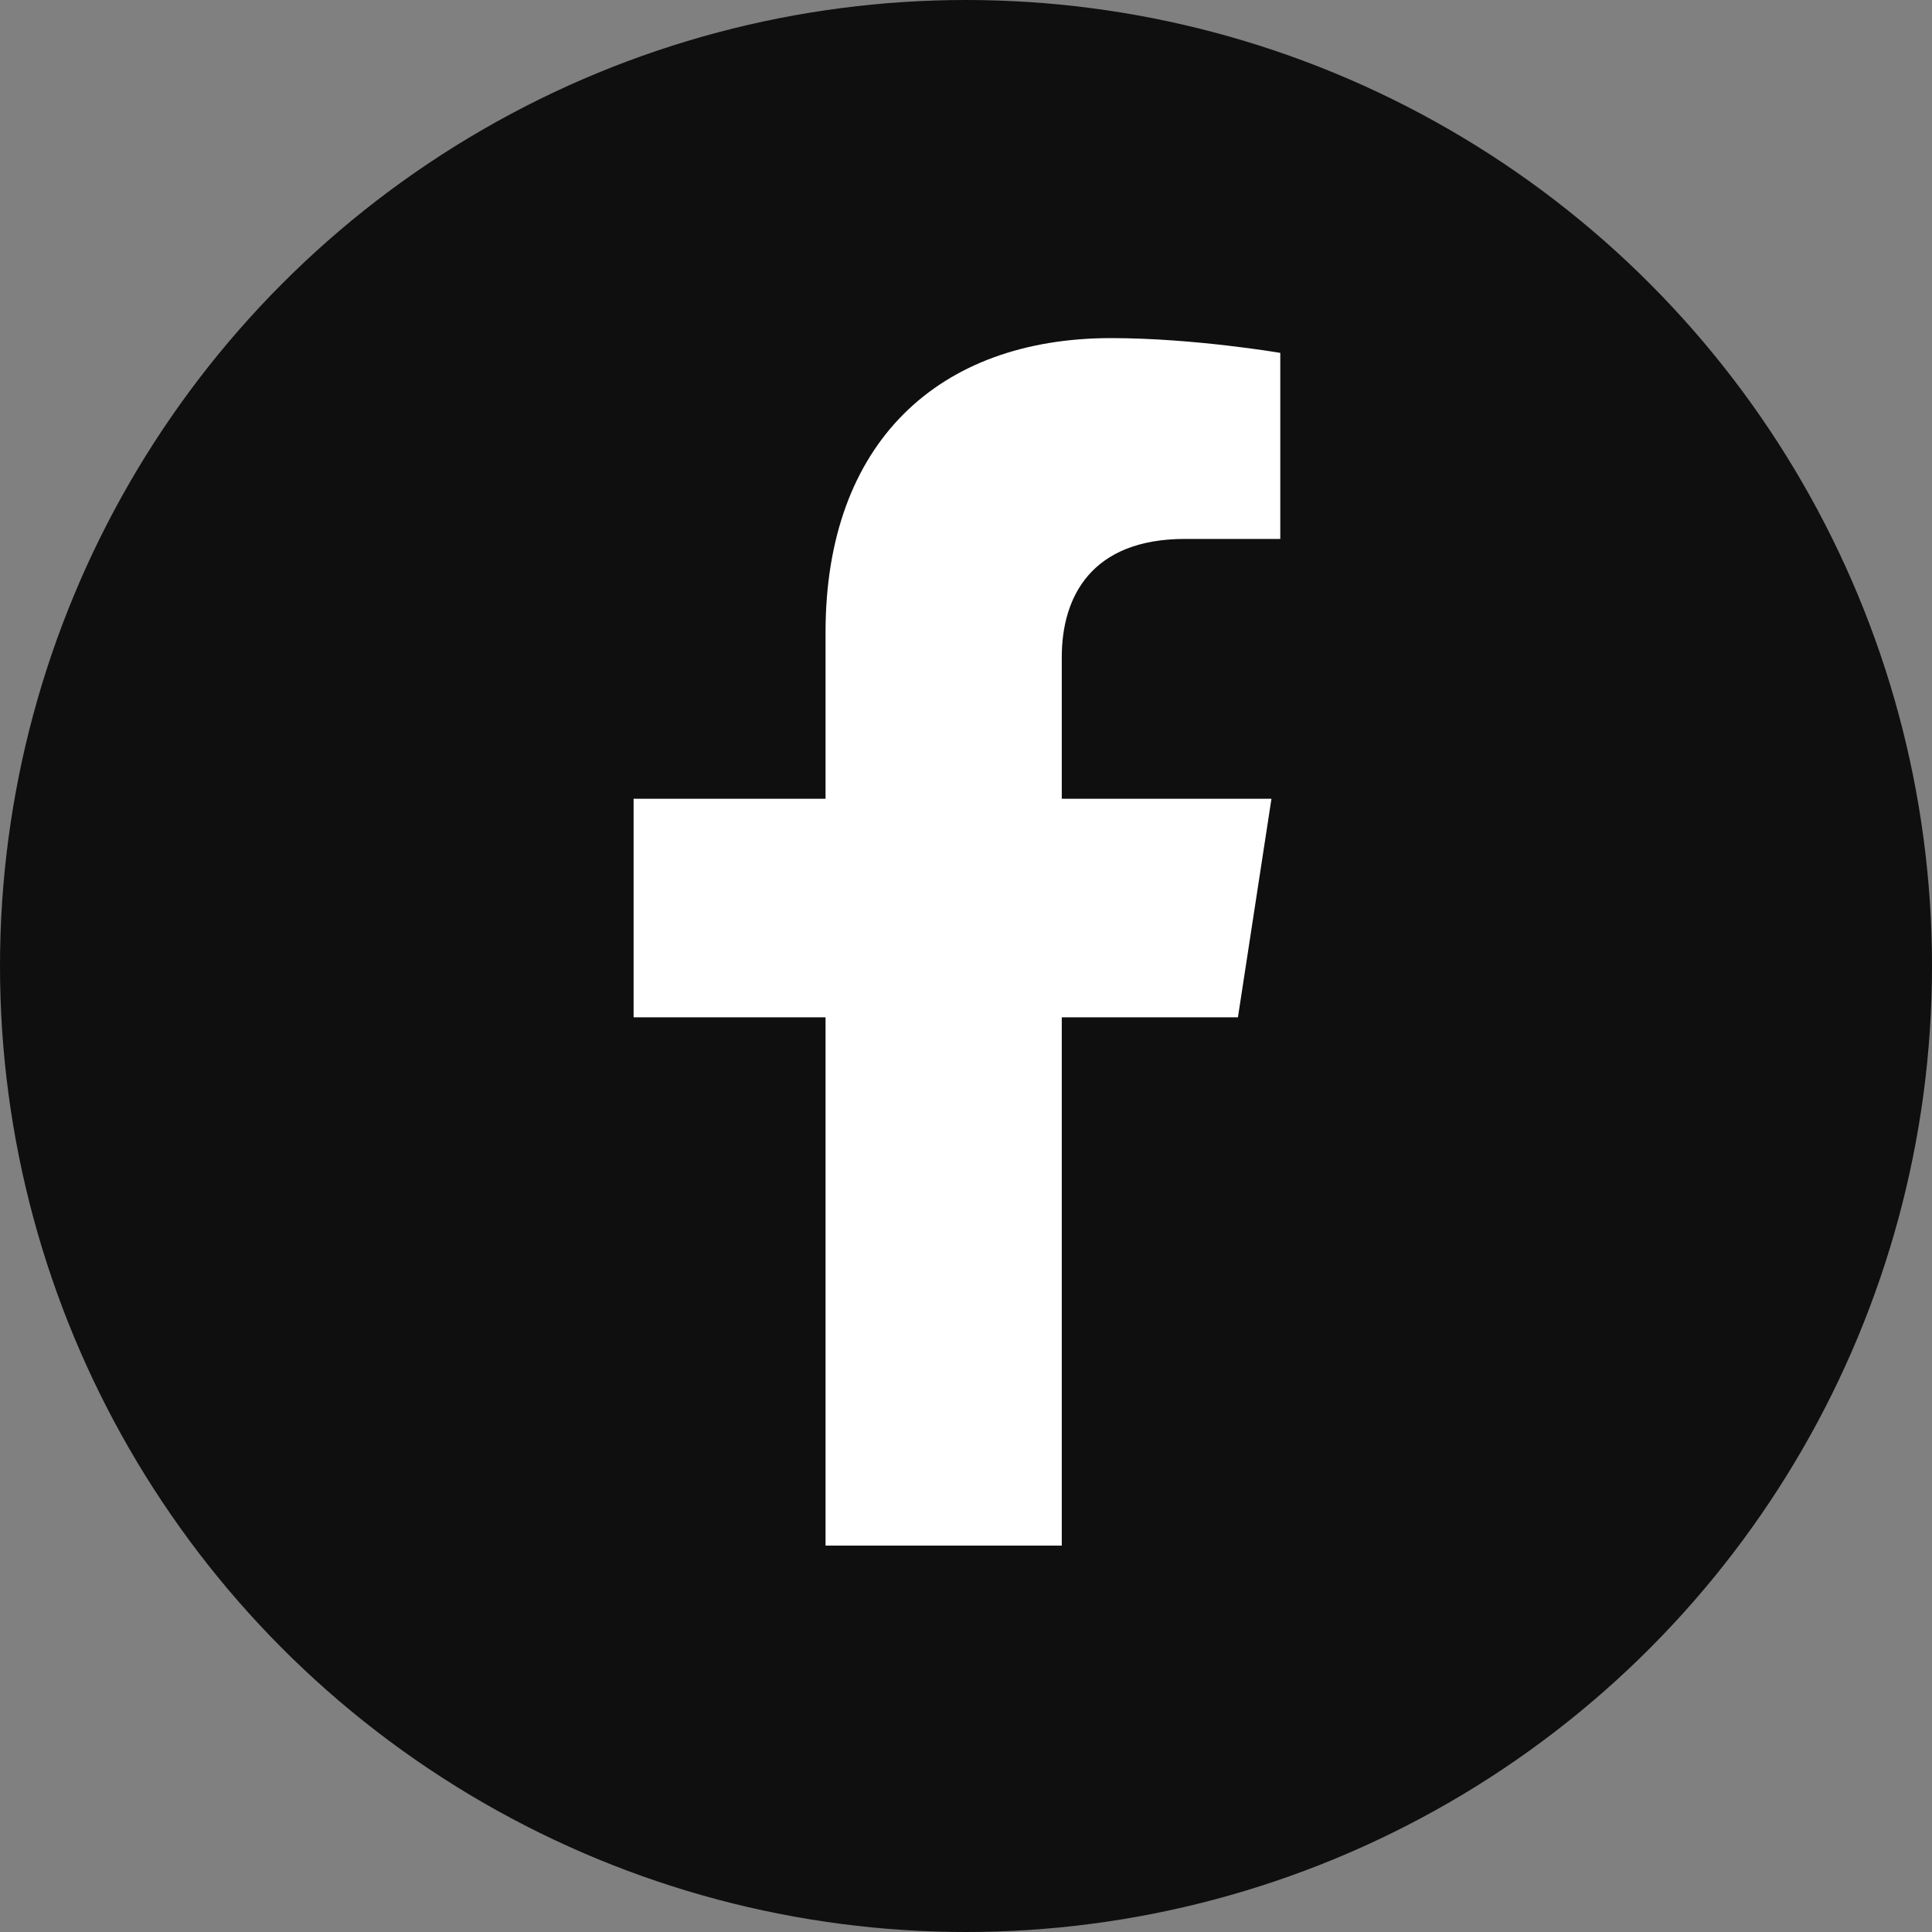 <svg width="40" height="40" viewBox="0 0 40 40" fill="none" xmlns="http://www.w3.org/2000/svg">
<rect x="0" y="0" width="40" height="40" fill="#808080" stroke="none"/>
<circle cx="20" cy="20" r="20" fill="#0F0F0F"/>
<path d="M25.63 21.062L26.324 16.538H21.983V13.602C21.983 12.364 22.589 11.158 24.534 11.158H26.507V7.306C26.507 7.306 24.716 7 23.004 7C19.429 7 17.092 9.167 17.092 13.09V16.538H13.118V21.062H17.092V32H21.983V21.062H25.63Z" fill="white"/>
</svg>
